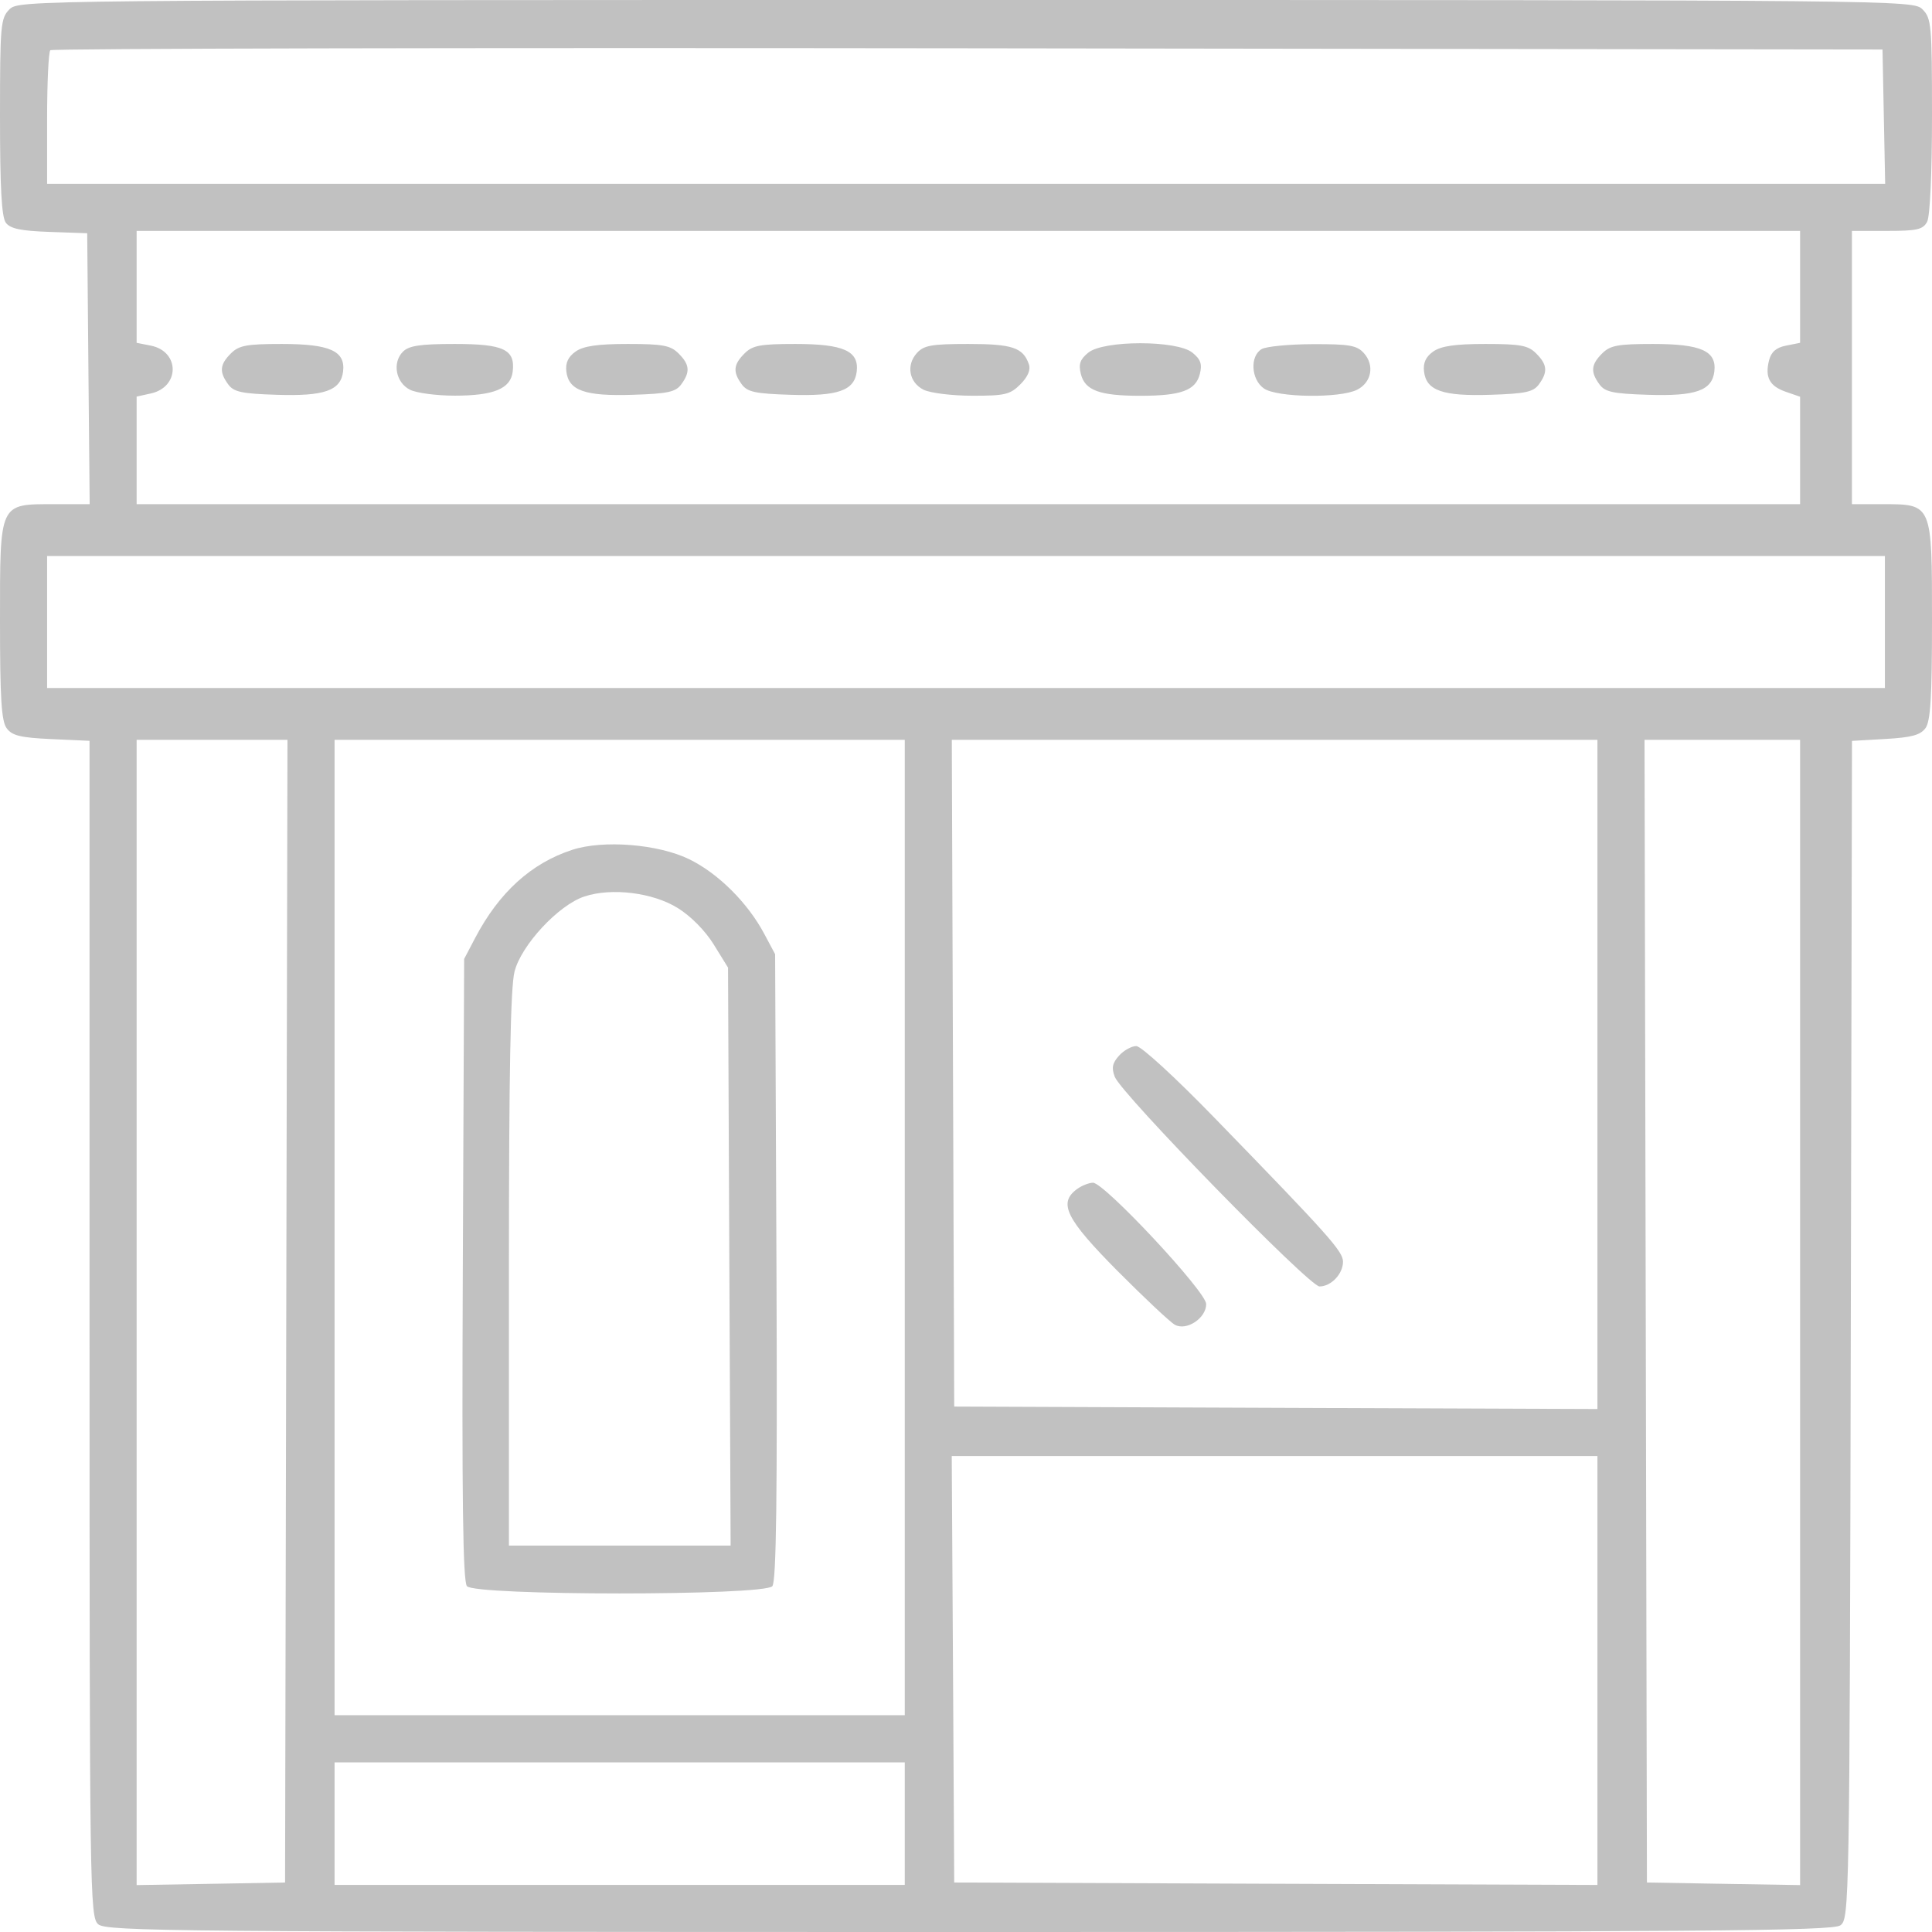 <svg width="29" height="29" viewBox="0 0 29 29" fill="none" xmlns="http://www.w3.org/2000/svg">
<path fill-rule="evenodd" clip-rule="evenodd" d="M0.141 0.141C0.009 0.274 2.55051e-05 0.377 2.55051e-05 1.755C2.55051e-05 2.822 0.024 3.259 0.088 3.344C0.155 3.433 0.314 3.466 0.743 3.481L1.309 3.501L1.327 5.535L1.346 7.568H0.815C-0.017 7.568 2.55051e-05 7.532 2.55051e-05 9.323C2.55051e-05 10.479 0.021 10.824 0.1 10.931C0.181 11.042 0.307 11.073 0.772 11.094L1.344 11.12V19.943C1.344 28.401 1.349 28.771 1.473 28.883C1.593 28.991 2.601 29 14.545 29C25.611 29 27.508 28.985 27.625 28.9C27.759 28.801 27.763 28.617 27.781 19.96L27.799 11.121L28.301 11.092C28.692 11.07 28.825 11.034 28.902 10.93C28.978 10.825 29 10.468 29 9.323C29 7.555 29.006 7.568 28.257 7.568H27.798V5.517V3.466H28.326C28.775 3.466 28.864 3.446 28.927 3.329C28.97 3.247 29 2.605 29 1.738C29 0.377 28.991 0.274 28.858 0.141C28.718 0.001 28.623 0 14.5 0C0.377 0 0.282 0.001 0.141 0.141ZM28.277 1.751L28.297 2.759H14.502H0.707V1.78C0.707 1.242 0.729 0.78 0.755 0.754C0.781 0.728 6.979 0.715 14.53 0.725L28.257 0.743L28.277 1.751ZM27.02 4.306V5.146L26.809 5.188C26.661 5.217 26.586 5.283 26.554 5.409C26.49 5.663 26.561 5.796 26.806 5.881L27.02 5.955V6.762V7.568H14.535H2.051V6.76V5.953L2.264 5.906C2.701 5.81 2.702 5.276 2.264 5.188L2.051 5.146V4.306V3.466H14.535H27.02V4.306ZM3.466 5.305C3.298 5.472 3.289 5.583 3.425 5.769C3.509 5.884 3.627 5.909 4.15 5.926C4.869 5.95 5.116 5.863 5.15 5.575C5.186 5.268 4.951 5.163 4.228 5.163C3.702 5.163 3.586 5.185 3.466 5.305ZM6.049 5.278C5.885 5.442 5.94 5.743 6.154 5.85C6.251 5.899 6.553 5.939 6.826 5.939C7.413 5.939 7.666 5.834 7.696 5.577C7.735 5.246 7.562 5.163 6.826 5.163C6.309 5.163 6.139 5.189 6.049 5.278ZM8.641 5.276C8.529 5.355 8.486 5.446 8.501 5.575C8.535 5.863 8.782 5.95 9.501 5.926C10.024 5.909 10.143 5.884 10.226 5.769C10.363 5.583 10.353 5.472 10.185 5.305C10.065 5.185 9.95 5.163 9.423 5.163C8.969 5.163 8.759 5.194 8.641 5.276ZM11.176 5.305C11.008 5.472 10.998 5.583 11.134 5.769C11.218 5.884 11.337 5.909 11.86 5.926C12.579 5.95 12.826 5.863 12.86 5.575C12.895 5.268 12.661 5.163 11.938 5.163C11.411 5.163 11.296 5.185 11.176 5.305ZM13.763 5.299C13.598 5.481 13.646 5.741 13.863 5.85C13.961 5.899 14.288 5.94 14.592 5.94C15.083 5.941 15.162 5.923 15.316 5.769C15.429 5.655 15.473 5.552 15.444 5.468C15.357 5.217 15.196 5.163 14.533 5.163C13.984 5.163 13.867 5.184 13.763 5.299ZM16.336 5.293C16.212 5.394 16.187 5.465 16.224 5.614C16.286 5.861 16.507 5.941 17.117 5.941C17.727 5.941 17.948 5.861 18.01 5.614C18.047 5.465 18.023 5.394 17.898 5.293C17.666 5.105 16.568 5.105 16.336 5.293ZM18.938 5.24C18.759 5.345 18.778 5.696 18.972 5.831C19.167 5.968 20.112 5.981 20.371 5.85C20.588 5.741 20.636 5.481 20.471 5.299C20.367 5.184 20.252 5.164 19.706 5.166C19.352 5.167 19.006 5.2 18.938 5.24ZM21.514 5.276C21.402 5.355 21.36 5.446 21.375 5.575C21.408 5.863 21.655 5.95 22.375 5.926C22.897 5.909 23.016 5.884 23.1 5.769C23.236 5.583 23.226 5.472 23.058 5.305C22.939 5.185 22.823 5.163 22.296 5.163C21.842 5.163 21.632 5.194 21.514 5.276ZM24.049 5.305C23.881 5.472 23.872 5.583 24.008 5.769C24.092 5.884 24.21 5.909 24.733 5.926C25.452 5.95 25.699 5.863 25.733 5.575C25.769 5.268 25.534 5.163 24.811 5.163C24.285 5.163 24.169 5.185 24.049 5.305ZM28.293 9.337V10.327H14.5H0.707V9.337V8.346H14.5H28.293V9.337ZM4.297 19.681L4.279 28.257L3.165 28.277L2.051 28.296V19.701V11.105H3.183H4.315L4.297 19.681ZM13.581 18.426V25.746H9.301H5.022V18.426V11.105H9.301H13.581V18.426ZM23.978 16.127V21.15L19.151 21.132L14.323 21.113L14.305 16.109L14.287 11.105H19.132H23.978V16.127ZM27.02 19.701V28.296L25.87 28.277L24.721 28.257L24.703 19.681L24.685 11.105H25.852H27.02V19.701ZM8.587 12.757C7.973 12.958 7.492 13.395 7.134 14.076L6.967 14.394L6.947 19.052C6.932 22.5 6.948 23.736 7.009 23.809C7.129 23.954 11.473 23.955 11.593 23.809C11.653 23.737 11.669 22.476 11.655 19.017L11.635 14.323L11.471 14.016C11.223 13.55 10.78 13.11 10.347 12.898C9.881 12.67 9.054 12.604 8.587 12.757ZM10.172 13.629C10.369 13.751 10.586 13.97 10.714 14.178L10.928 14.524L10.947 18.862L10.967 23.2H9.303H7.639V19.058C7.639 16.109 7.663 14.821 7.723 14.585C7.822 14.189 8.383 13.585 8.771 13.457C9.179 13.321 9.797 13.397 10.172 13.629ZM16.797 15.846C16.697 15.957 16.682 16.029 16.733 16.163C16.832 16.422 19.652 19.31 19.806 19.31C19.98 19.31 20.159 19.122 20.159 18.939C20.159 18.783 19.95 18.549 18.232 16.781C17.637 16.168 17.129 15.702 17.056 15.702C16.985 15.702 16.868 15.767 16.797 15.846ZM16.167 17.848C15.881 18.057 15.998 18.294 16.772 19.075C17.176 19.481 17.564 19.846 17.635 19.885C17.81 19.982 18.108 19.785 18.105 19.573C18.103 19.387 16.577 17.753 16.406 17.753C16.345 17.754 16.238 17.796 16.167 17.848ZM23.978 25.075V28.294L19.151 28.276L14.323 28.257L14.305 25.057L14.286 21.856H19.132H23.978V25.075ZM13.581 27.373V28.293H9.301H5.022V27.373V26.454H9.301H13.581V27.373Z" fill="#C1C1C1"/>
</svg>

